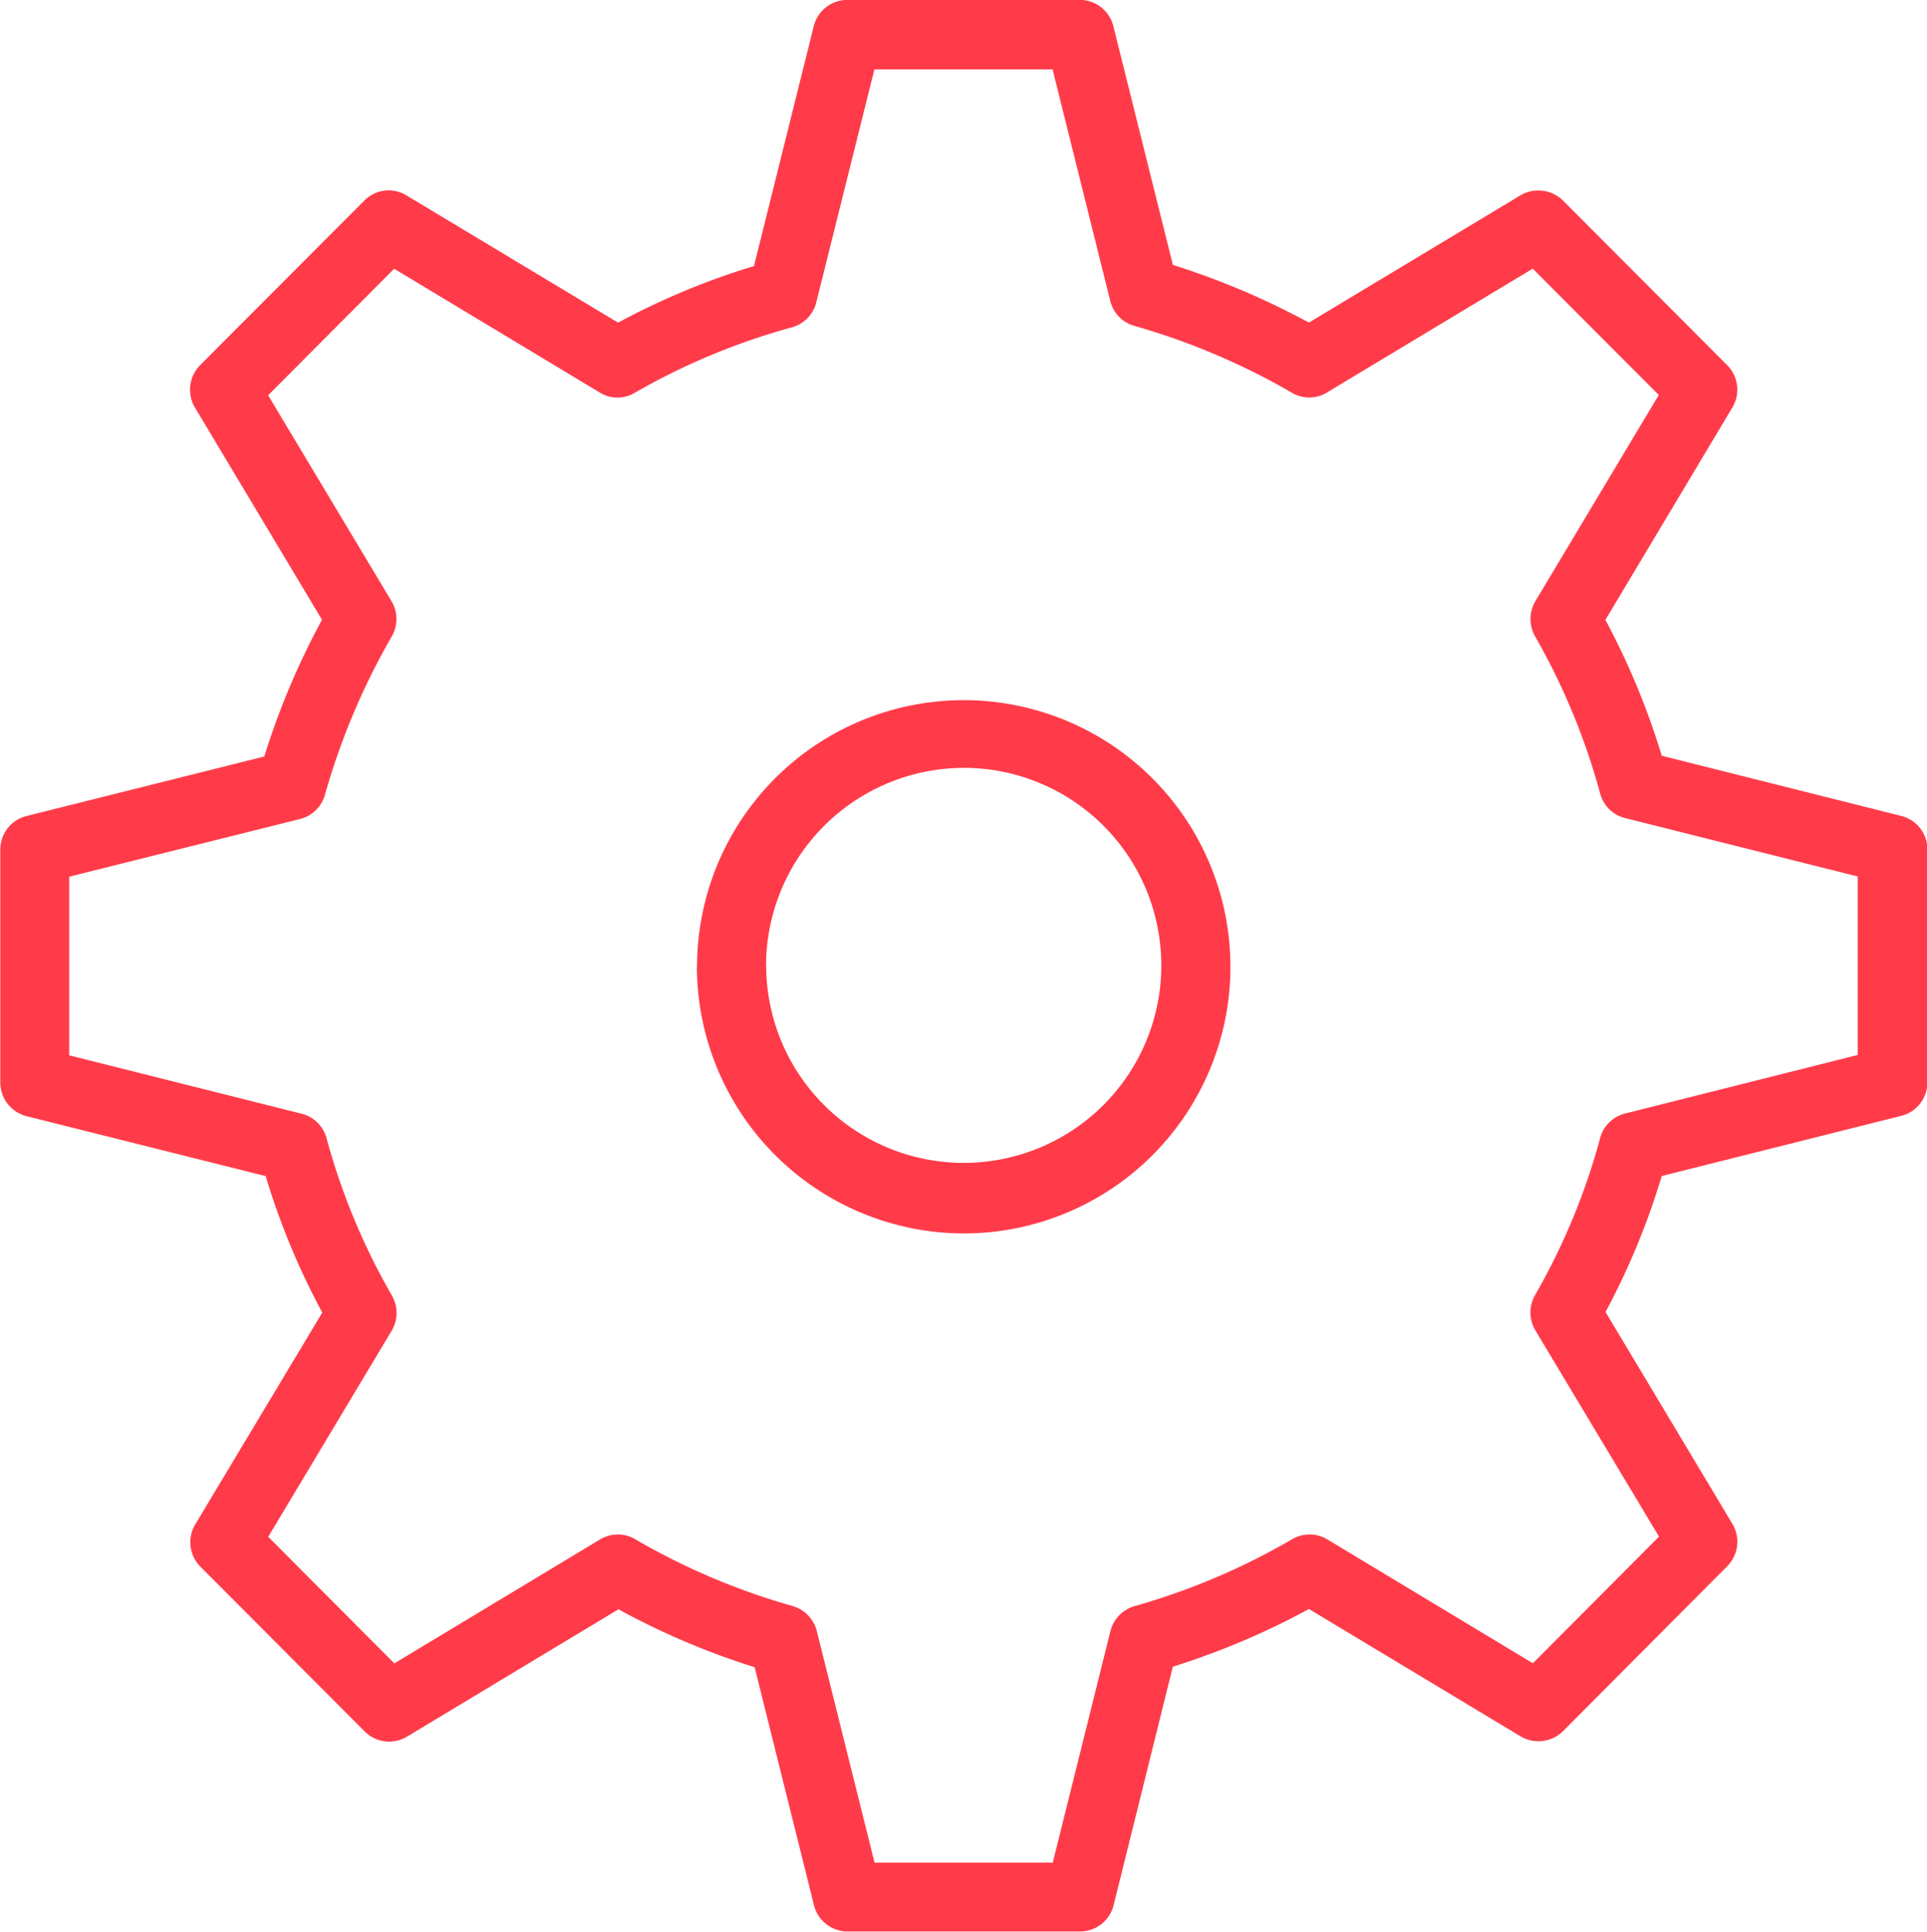 <svg xmlns="http://www.w3.org/2000/svg" width="40.08" height="40.192" viewBox="0 0 40.08 40.192">
  <path id="Settings" d="M822.6,835.644l-1.237-4.963a15.606,15.606,0,0,1-2.832-1.205l-4.4,2.65a.72.72,0,0,1-.877-.107l-3.419-3.43a.721.721,0,0,1-.107-.879l2.642-4.407a15.164,15.164,0,0,1-1.177-2.839l-4.975-1.247a.724.724,0,0,1-.545-.7v-4.844a.72.72,0,0,1,.545-.7l4.946-1.238a15.777,15.777,0,0,1,1.2-2.845l-2.642-4.414a.726.726,0,0,1,.107-.882l3.414-3.423a.711.711,0,0,1,.88-.108l4.4,2.646a15.247,15.247,0,0,1,2.826-1.177l1.243-4.99a.721.721,0,0,1,.7-.547h4.832a.719.719,0,0,1,.7.547l1.238,4.966a16.069,16.069,0,0,1,2.829,1.2l4.406-2.651a.735.735,0,0,1,.878.111l3.414,3.424a.722.722,0,0,1,.11.882l-2.641,4.419a15.451,15.451,0,0,1,1.172,2.826l4.981,1.252a.72.72,0,0,1,.545.7v4.84a.719.719,0,0,1-.545.7l-4.981,1.251a15.187,15.187,0,0,1-1.169,2.829L841.7,827.7a.723.723,0,0,1-.11.882l-3.415,3.431a.729.729,0,0,1-.877.109l-4.406-2.652a15.807,15.807,0,0,1-2.831,1.2l-1.232,4.964a.722.722,0,0,1-.7.545l-4.831,0A.722.722,0,0,1,822.6,835.644Zm-3.722-7.626a14.167,14.167,0,0,0,3.279,1.391.731.731,0,0,1,.5.523l1.2,4.815,3.706,0,1.2-4.818a.723.723,0,0,1,.5-.518,14.229,14.229,0,0,0,3.279-1.392.715.715,0,0,1,.728,0l4.28,2.58,2.623-2.635-2.571-4.289a.73.73,0,0,1-.008-.734,13.651,13.651,0,0,0,1.355-3.27.717.717,0,0,1,.519-.509l4.839-1.218v-3.713l-4.839-1.215a.715.715,0,0,1-.519-.511,13.9,13.9,0,0,0-1.355-3.272.73.73,0,0,1,.008-.73l2.566-4.289-2.621-2.628-4.28,2.576a.705.705,0,0,1-.728.006,14.4,14.4,0,0,0-3.279-1.392.714.714,0,0,1-.5-.517l-1.2-4.819h-3.706l-1.209,4.847a.719.719,0,0,1-.508.52,13.913,13.913,0,0,0-3.269,1.362.7.7,0,0,1-.728-.007l-4.275-2.574-2.621,2.632,2.566,4.284a.722.722,0,0,1,.005.733,14.472,14.472,0,0,0-1.389,3.293.721.721,0,0,1-.52.506l-4.8,1.2v3.715l4.834,1.215a.717.717,0,0,1,.519.51,13.79,13.79,0,0,0,1.36,3.275.722.722,0,0,1-.007.732l-2.566,4.285,2.623,2.633,4.276-2.577a.716.716,0,0,1,.731-.008Zm1.287-11.926a5.547,5.547,0,1,1,5.549,5.565A5.562,5.562,0,0,1,820.162,816.092Zm1.438,0a4.109,4.109,0,1,0,4.111-4.121A4.122,4.122,0,0,0,821.6,816.092Z" transform="translate(-805.667 -795.997)" fill="#ff3b4a"/>
</svg>
